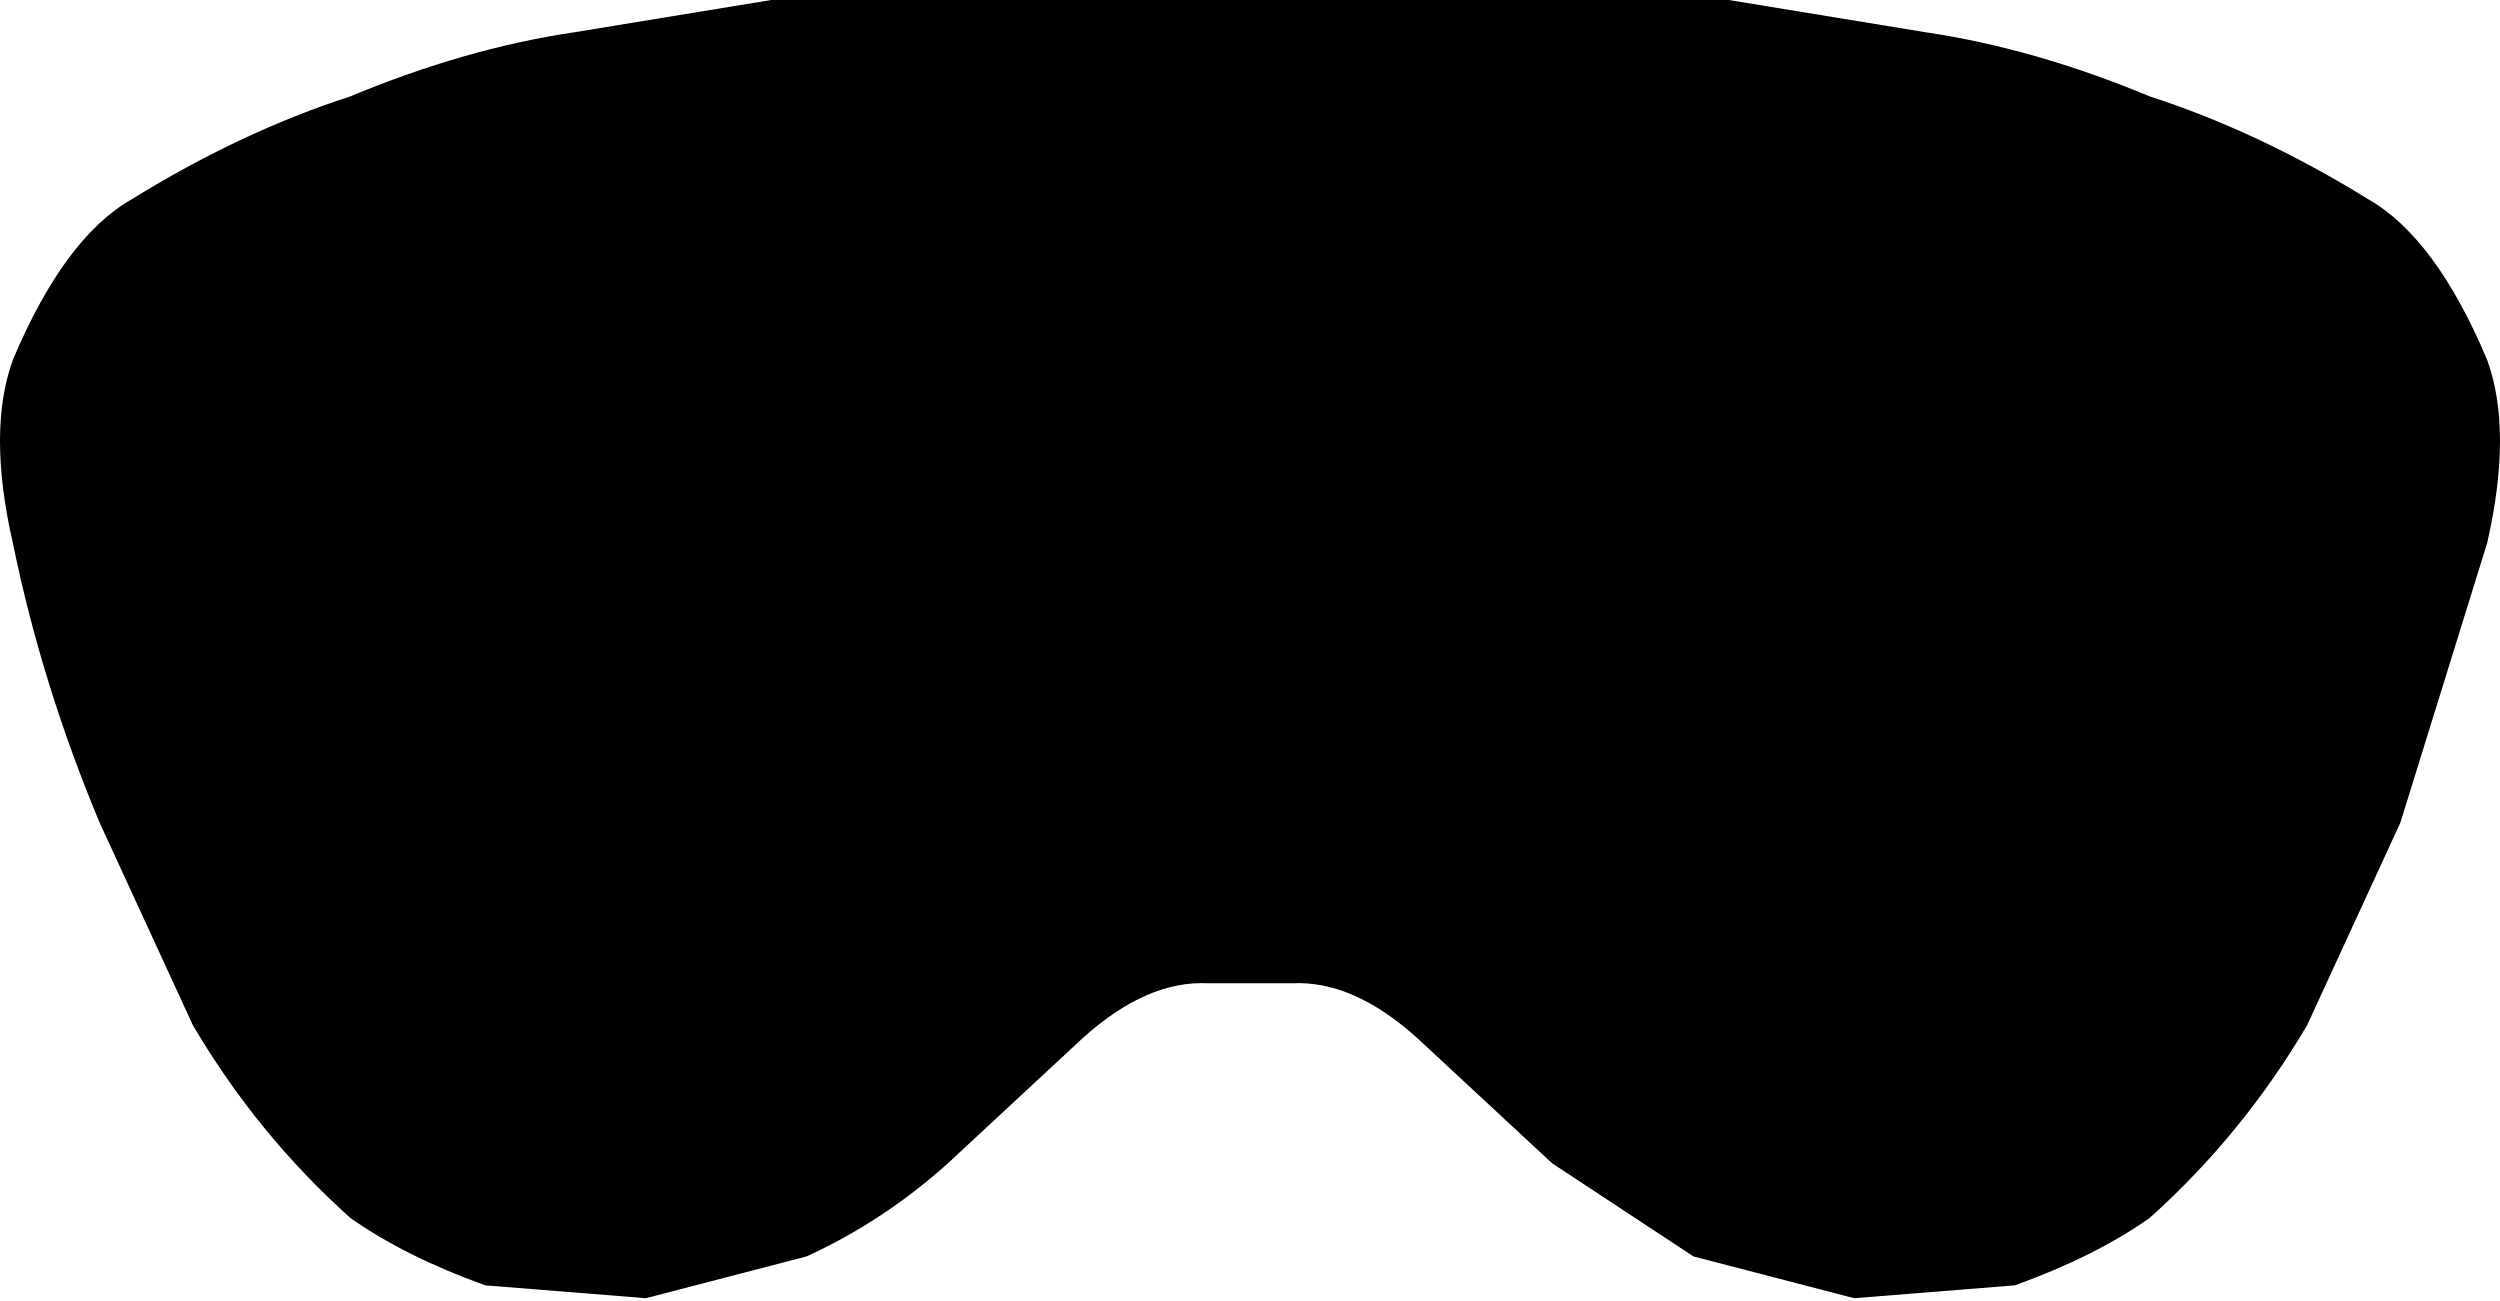 <?xml version="1.0" encoding="UTF-8" standalone="no"?>
<svg xmlns:xlink="http://www.w3.org/1999/xlink" height="20.25px" width="38.9px" xmlns="http://www.w3.org/2000/svg">
  <g transform="matrix(1.0, 0.0, 0.0, 1.0, -380.3, -173.55)">
    <path d="M383.3 189.5 L381.85 186.35 Q380.95 184.2 380.5 182.0 380.1 180.25 380.5 179.15 381.3 177.25 382.35 176.65 384.05 175.6 385.75 175.05 387.55 174.3 389.25 174.05 L392.3 173.55 407.2 173.55 410.25 174.05 Q411.95 174.3 413.75 175.05 415.45 175.6 417.15 176.65 418.2 177.25 419.0 179.15 419.4 180.25 419.0 182.0 L417.65 186.35 416.2 189.5 Q415.2 191.2 413.75 192.5 412.9 193.1 411.65 193.55 L409.15 193.75 406.65 193.1 404.45 191.65 402.35 189.7 Q401.35 188.8 400.4 188.85 L399.1 188.85 Q398.15 188.8 397.15 189.7 L395.05 191.65 Q394.05 192.55 392.85 193.1 L390.35 193.75 387.85 193.55 Q386.6 193.1 385.75 192.5 384.3 191.2 383.3 189.5" fill="#000000" fill-rule="evenodd" stroke="none"/>
  </g>
</svg>
